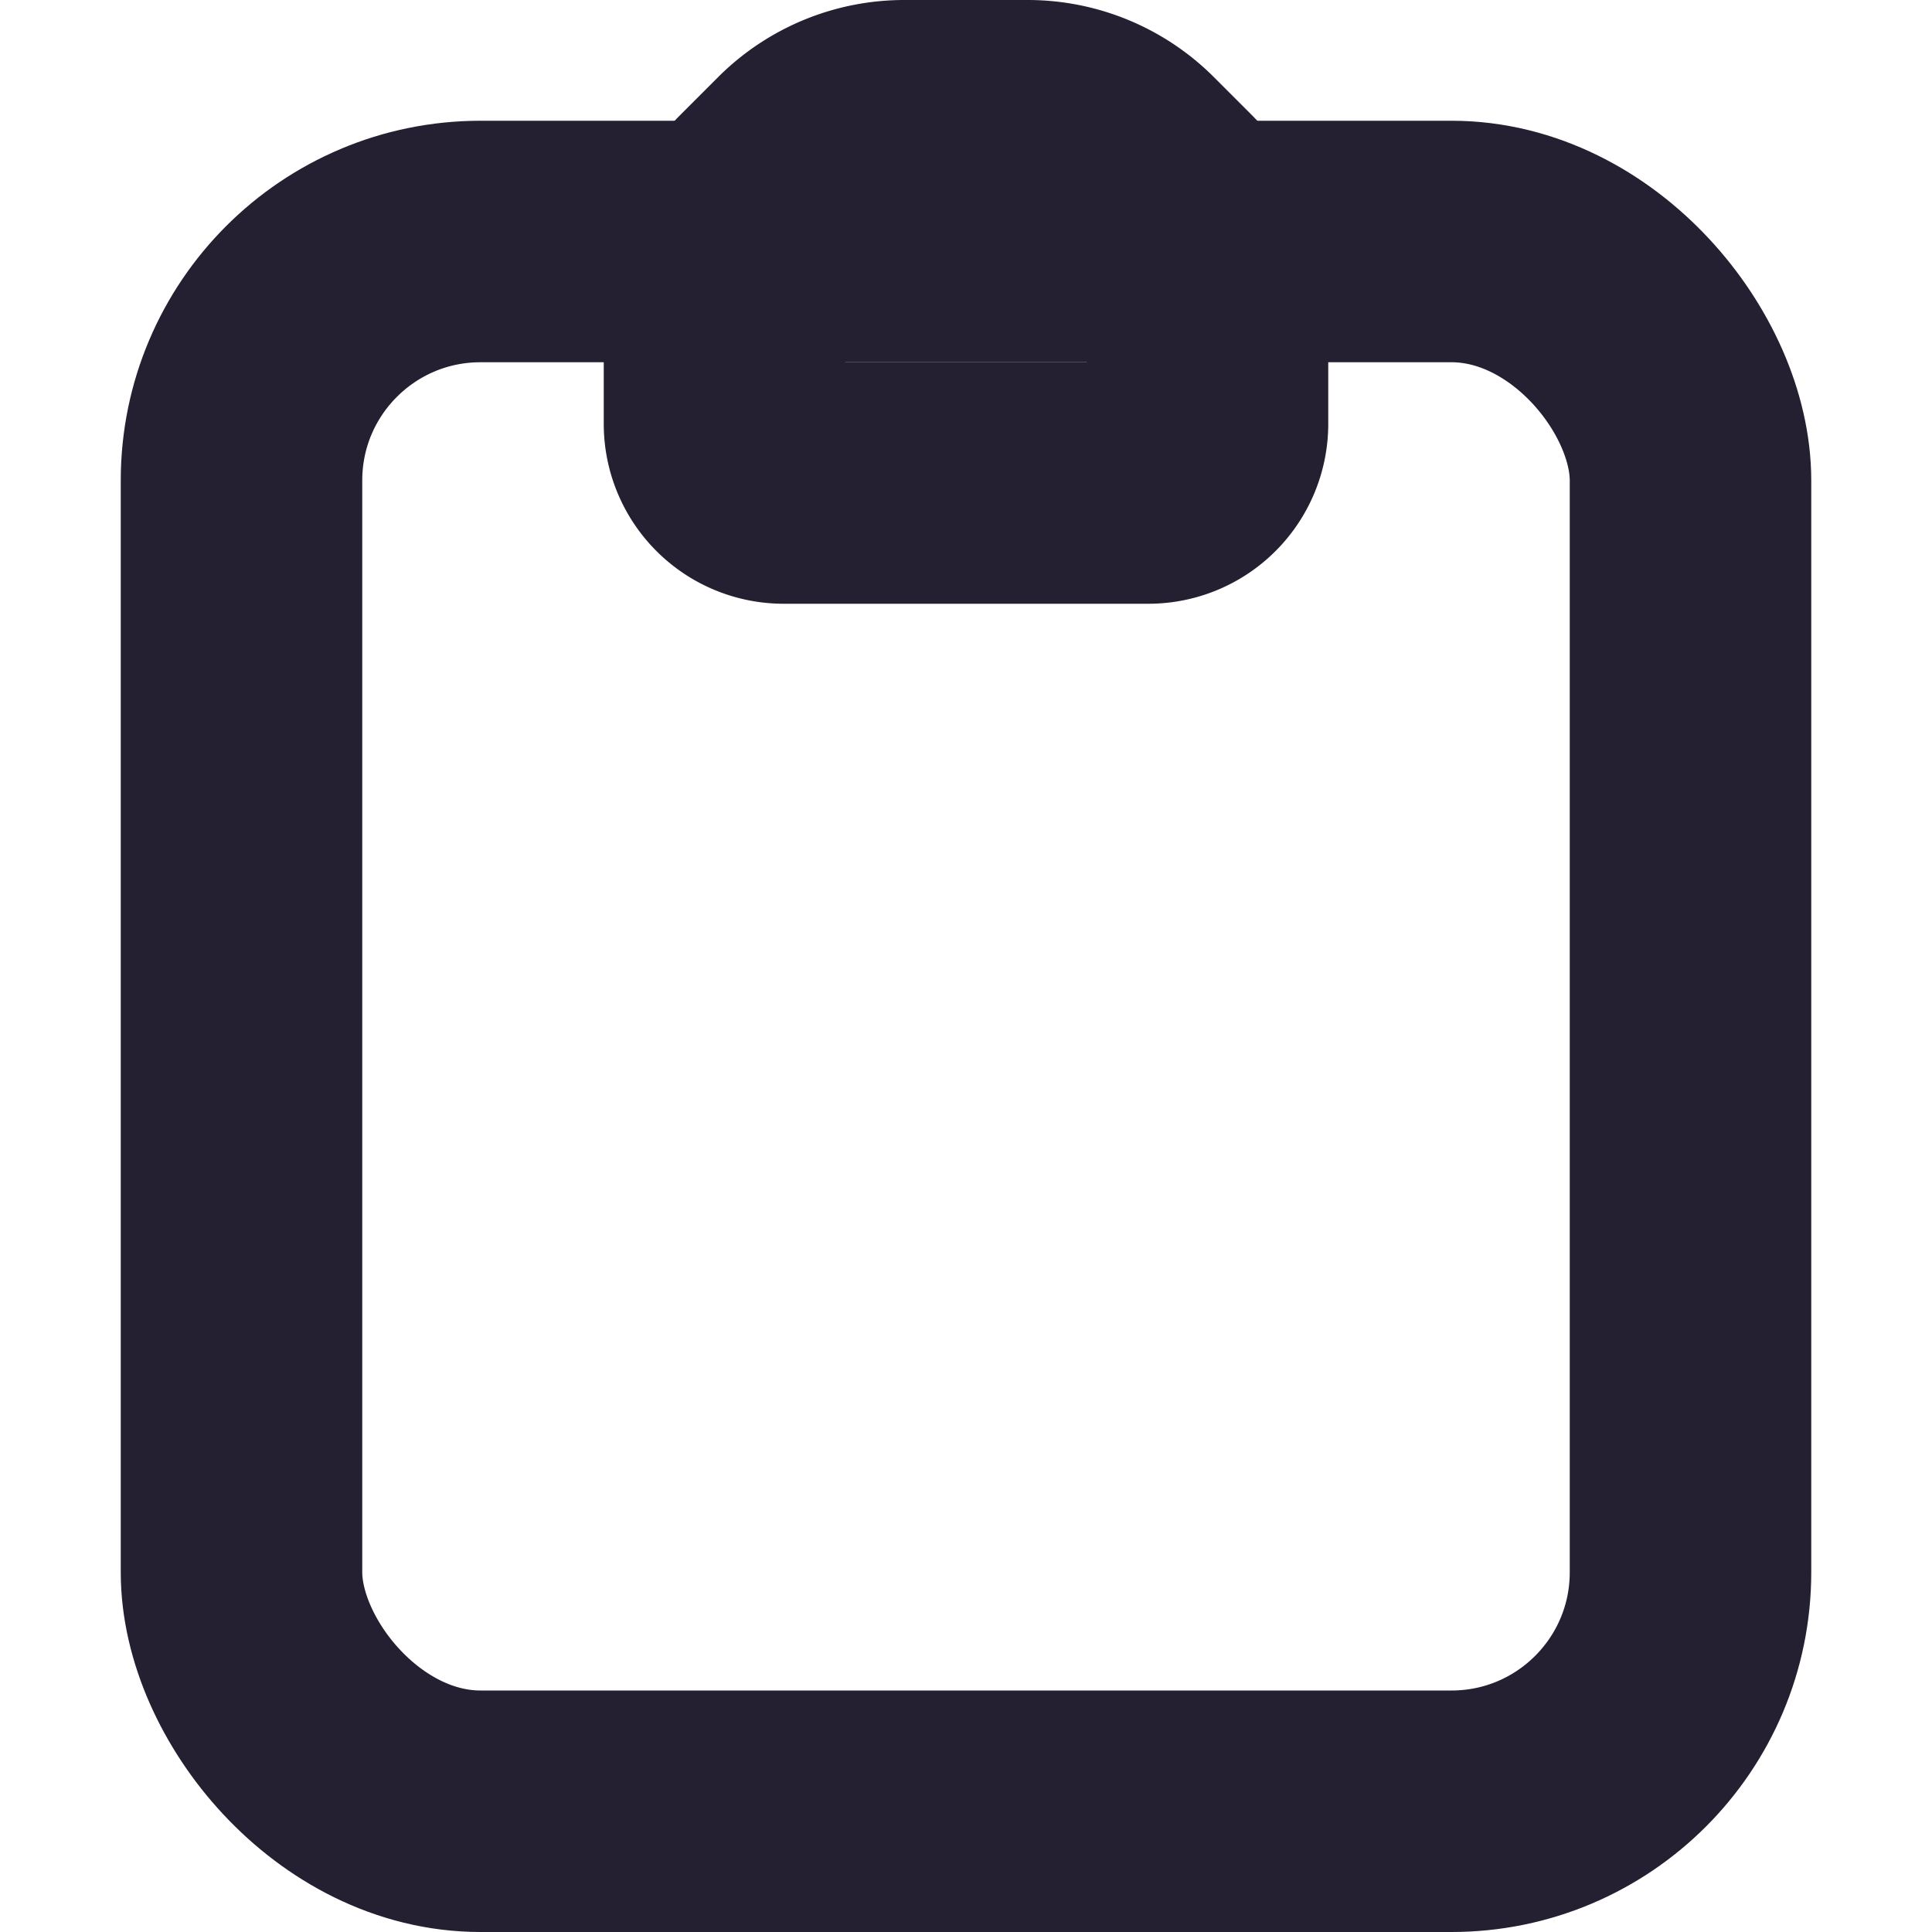<svg xmlns="http://www.w3.org/2000/svg" width="16" height="16" viewBox="0 0 16 16"><rect width="12" height="13" x="2" y="2" class="foreground-stroke transparent-fill" rx="1.979" ry="1.979" style="fill:none;stroke:#241f31;stroke-width:2;stroke-linecap:round;paint-order:stroke markers fill"/><path d="M6.49 4h3.02a.49.49 135 0 0 .49-.49V2.49a1.18 1.18 67.5 0 0-.346-.836l-.308-.308A1.18 1.18 22.5 0 0 8.51 1H7.49a1.18 1.18 157.5 0 0-.836.346l-.308.308A1.18 1.18 112.5 0 0 6 2.49v1.02a.49.49 45 0 0 .49.49Z" class="foreground-stroke transparent-fill" style="fill:none;stroke:#241f31;stroke-width:2;stroke-linecap:round;paint-order:stroke markers fill"/></svg>
